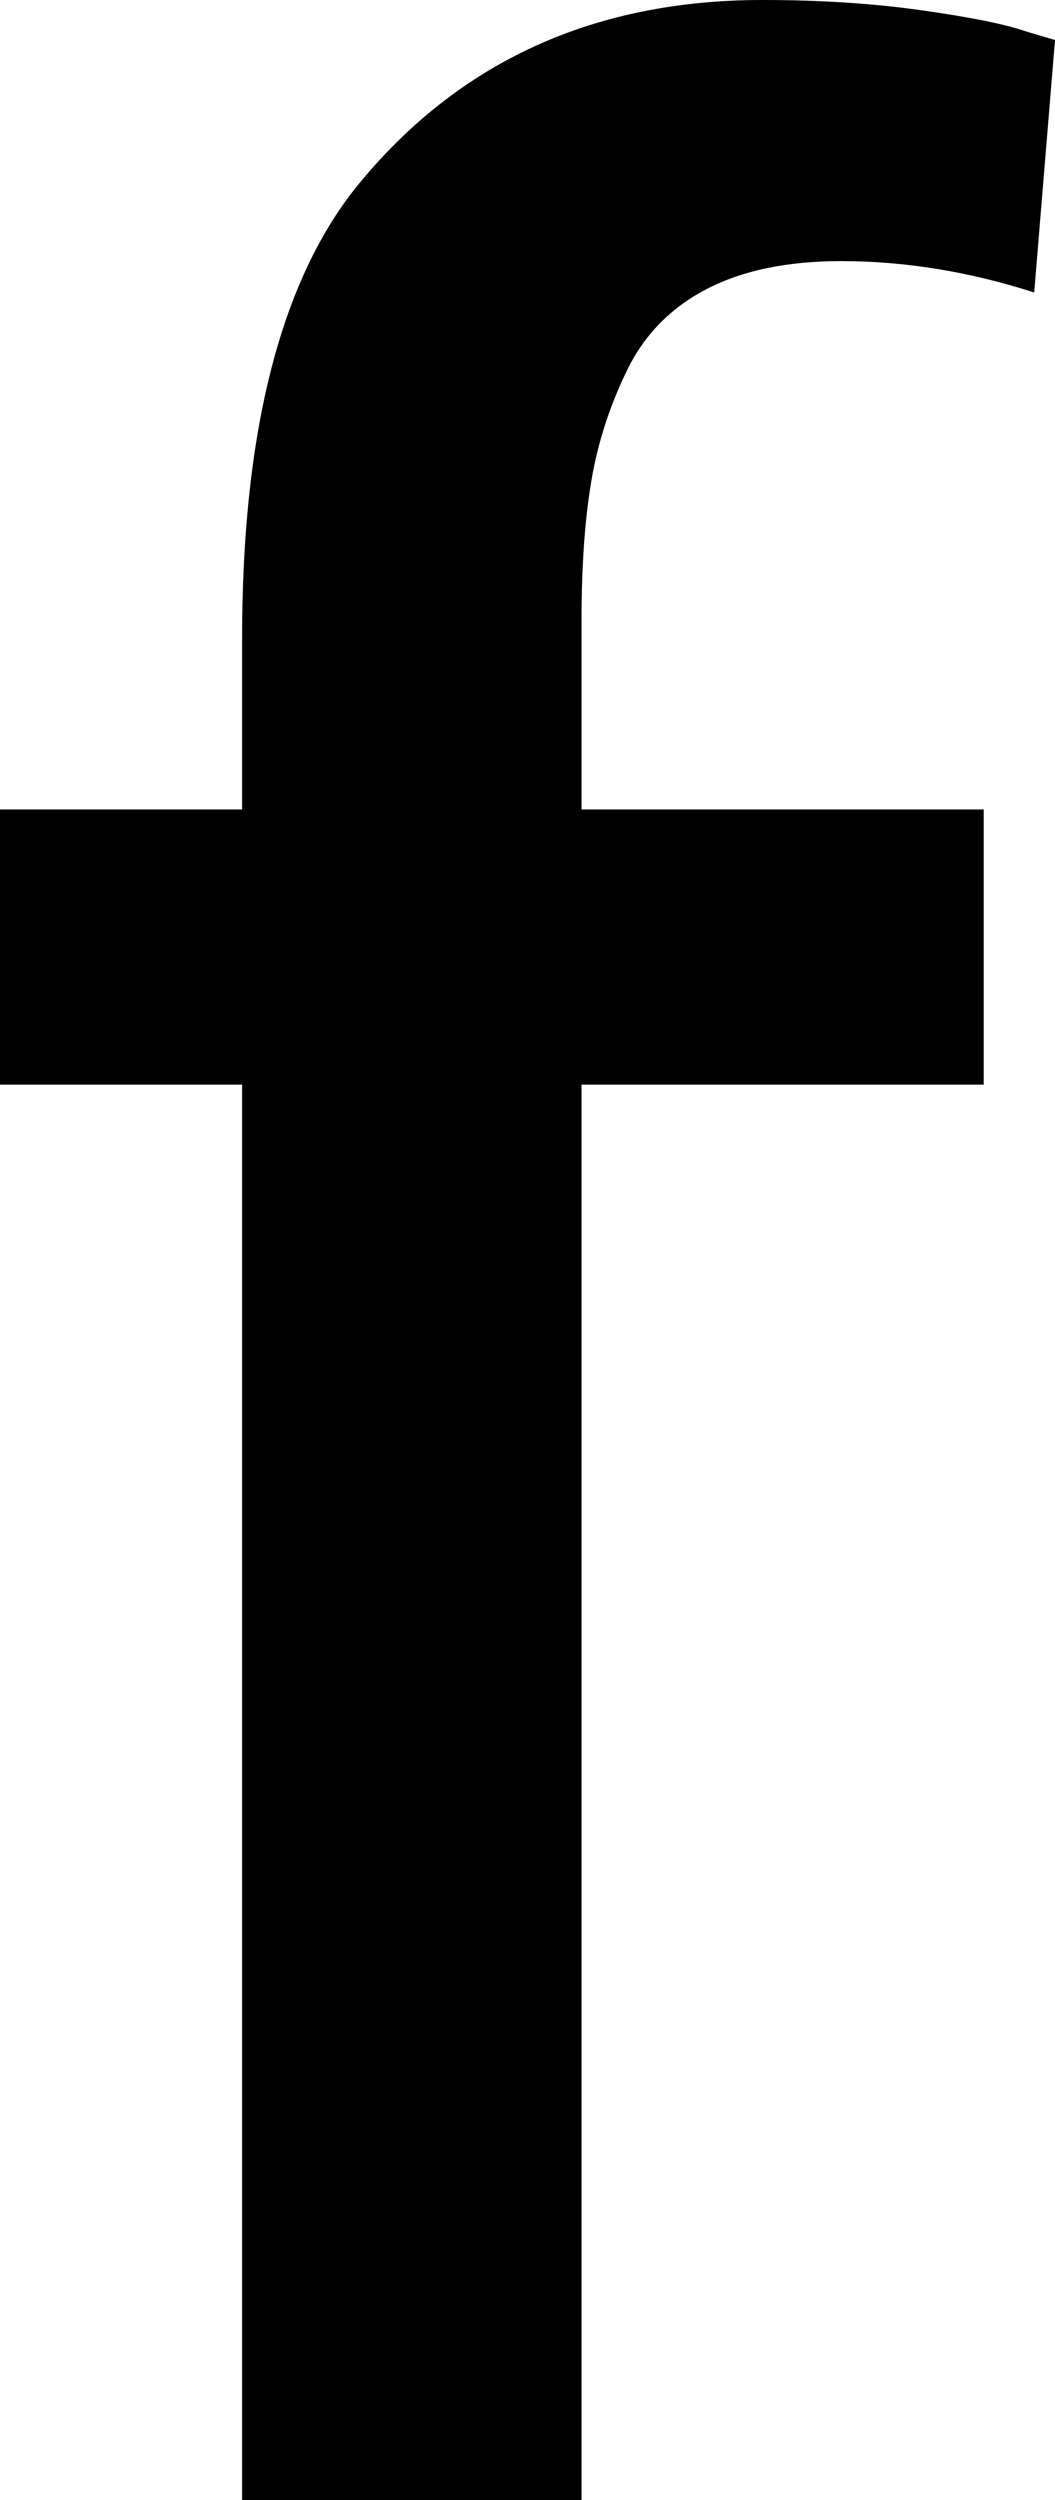 <svg width="8.877" height="21.035" viewBox="0.483 -42.07 8.877 21.035" xmlns="http://www.w3.org/2000/svg"><path d="M0.483 -32.944L0.483 -35.259L2.52 -35.259L2.52 -36.694C2.52 -38.433 2.842 -39.702 3.486 -40.503C4.336 -41.548 5.474 -42.07 6.899 -42.07C7.388 -42.07 7.837 -42.041 8.247 -41.982C8.657 -41.924 8.945 -41.865 9.111 -41.807L9.36 -41.733L9.185 -39.609C8.638 -39.785 8.096 -39.873 7.559 -39.873C7.109 -39.873 6.733 -39.795 6.431 -39.639C6.128 -39.482 5.903 -39.253 5.757 -38.95C5.61 -38.647 5.51 -38.335 5.457 -38.013C5.403 -37.69 5.376 -37.3 5.376 -36.841L5.376 -35.259L8.76 -35.259L8.76 -32.944L5.376 -32.944L5.376 -21.035L2.52 -21.035L2.52 -32.944ZM0.483 -32.944"></path></svg>